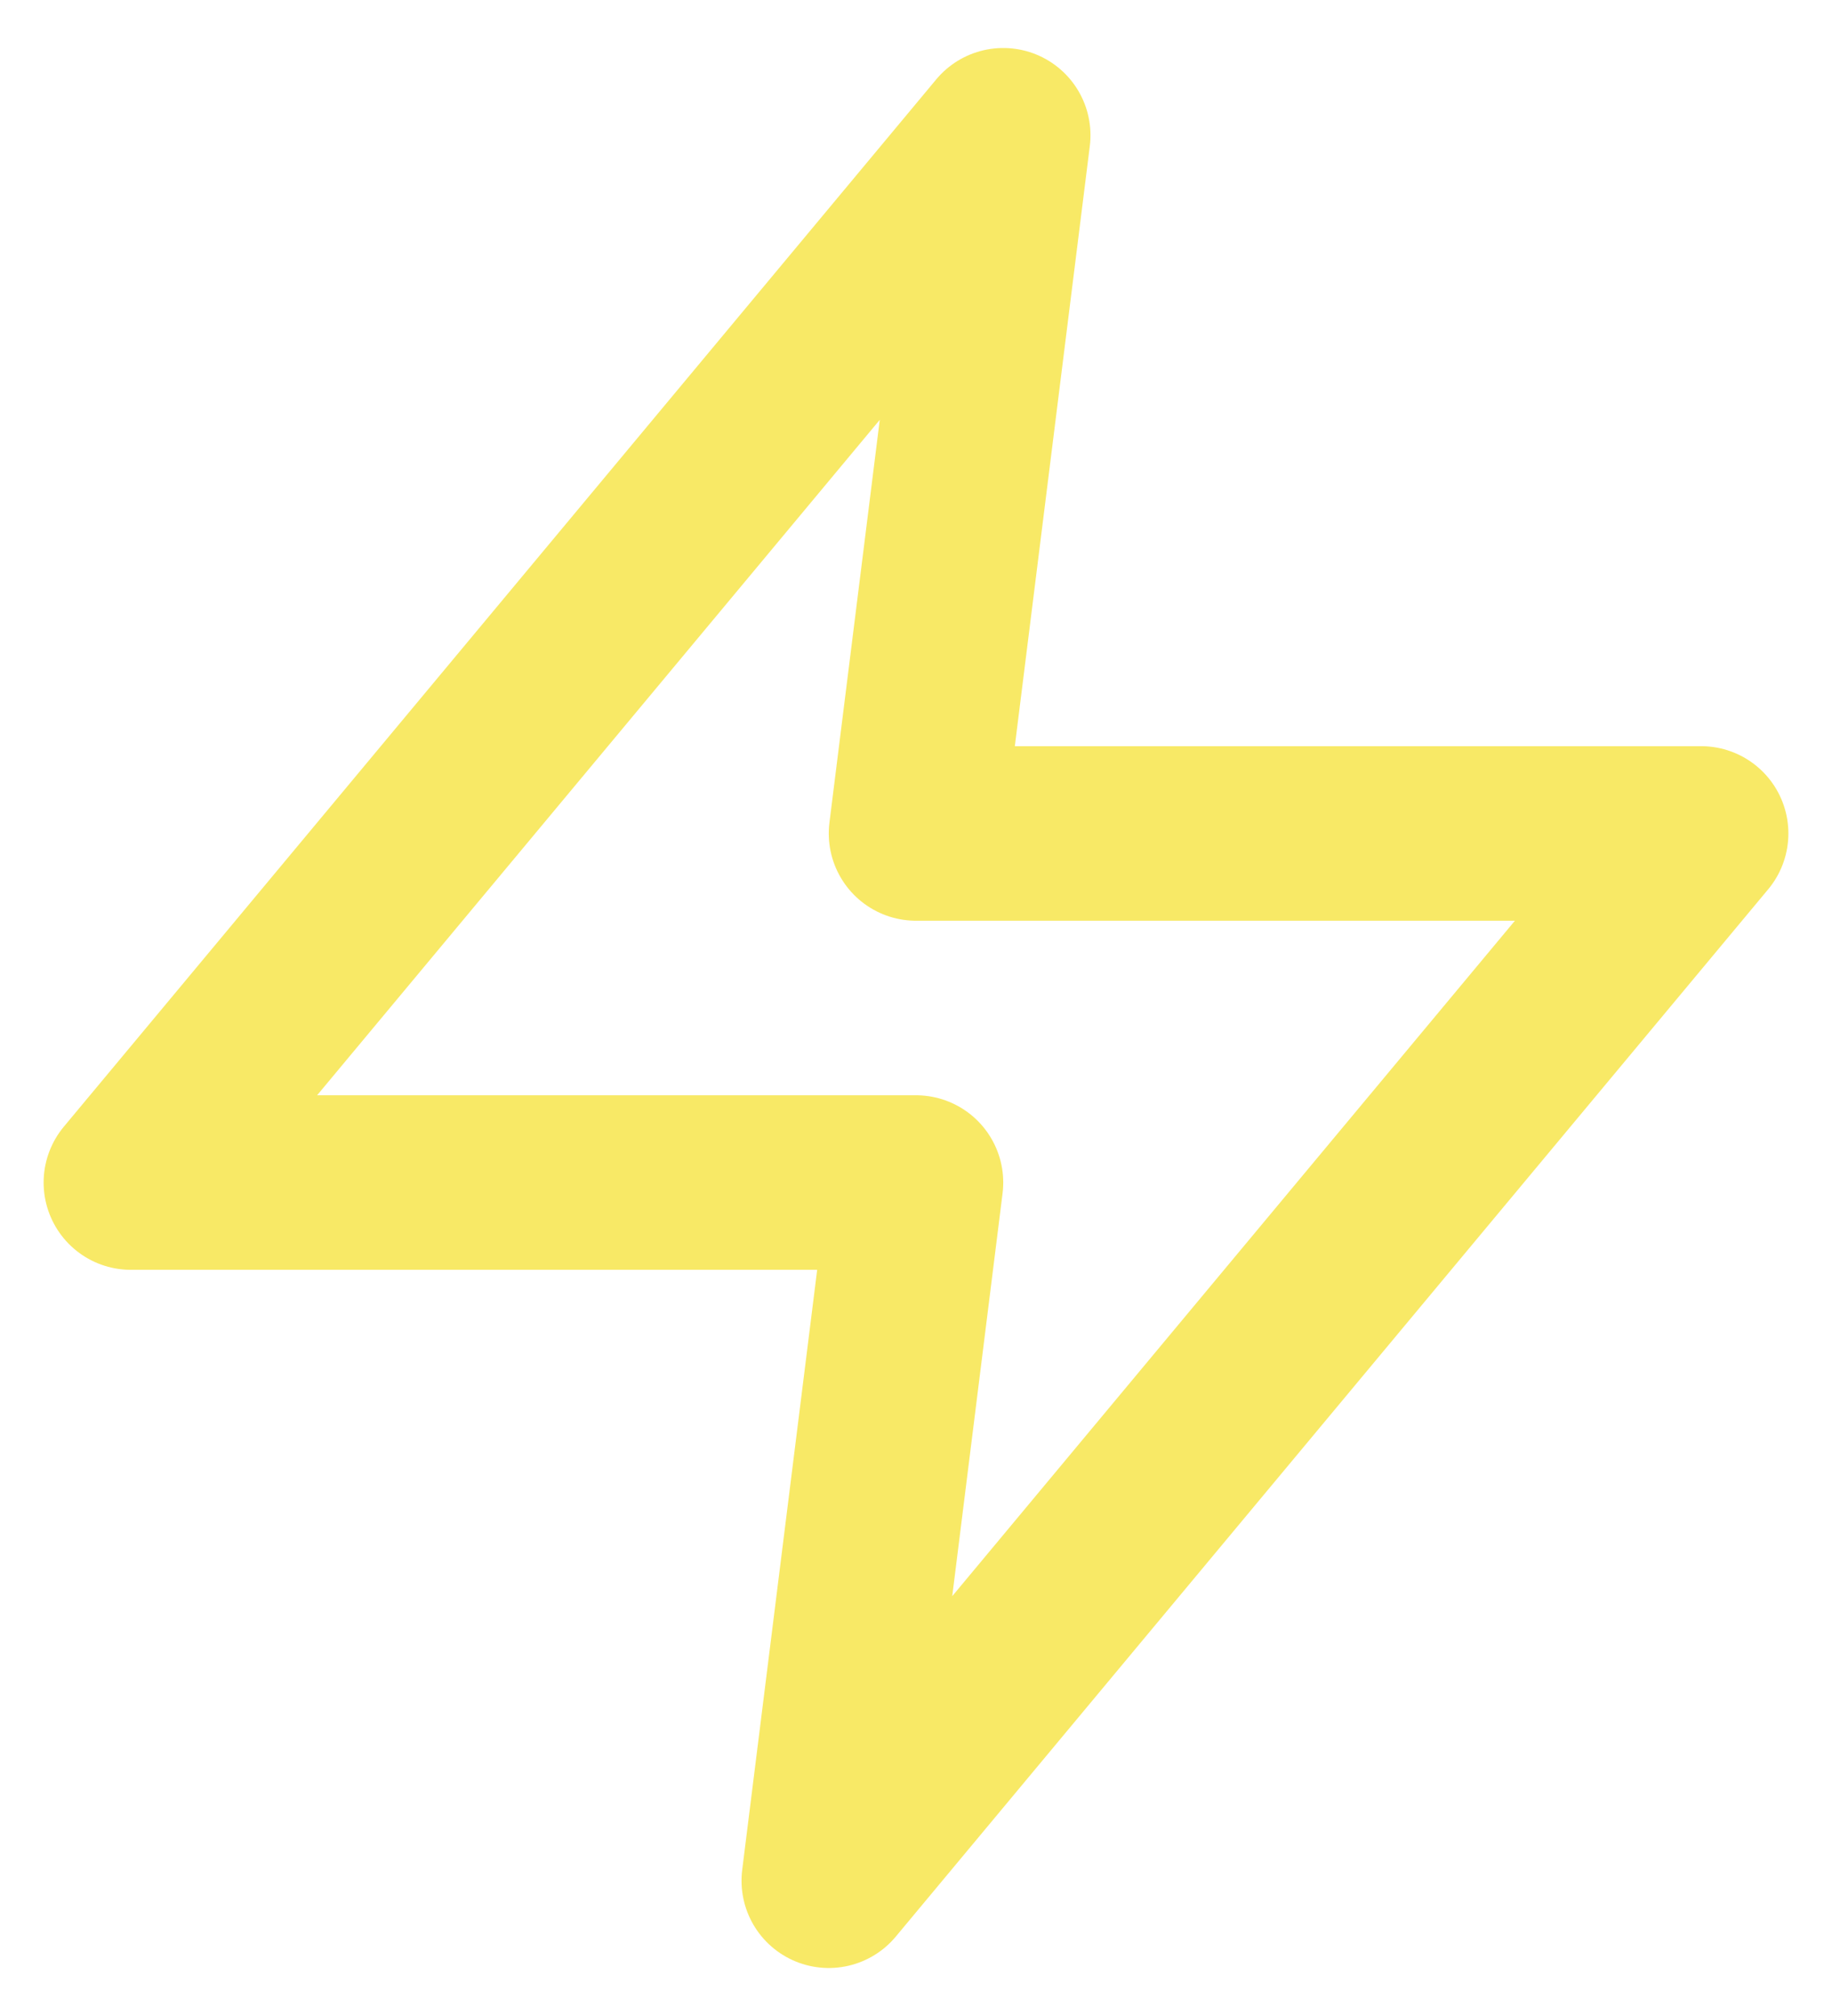 <svg width="20" height="22" viewBox="0 0 21 22" fill="none" xmlns="http://www.w3.org/2000/svg">
<path d="M11.5 1L1.5 13H10.5L9.5 21L19.5 9H10.5L11.5 1Z" stroke="#F8E966" stroke-width="2" stroke-linecap="round" stroke-linejoin="round"/>
</svg>
